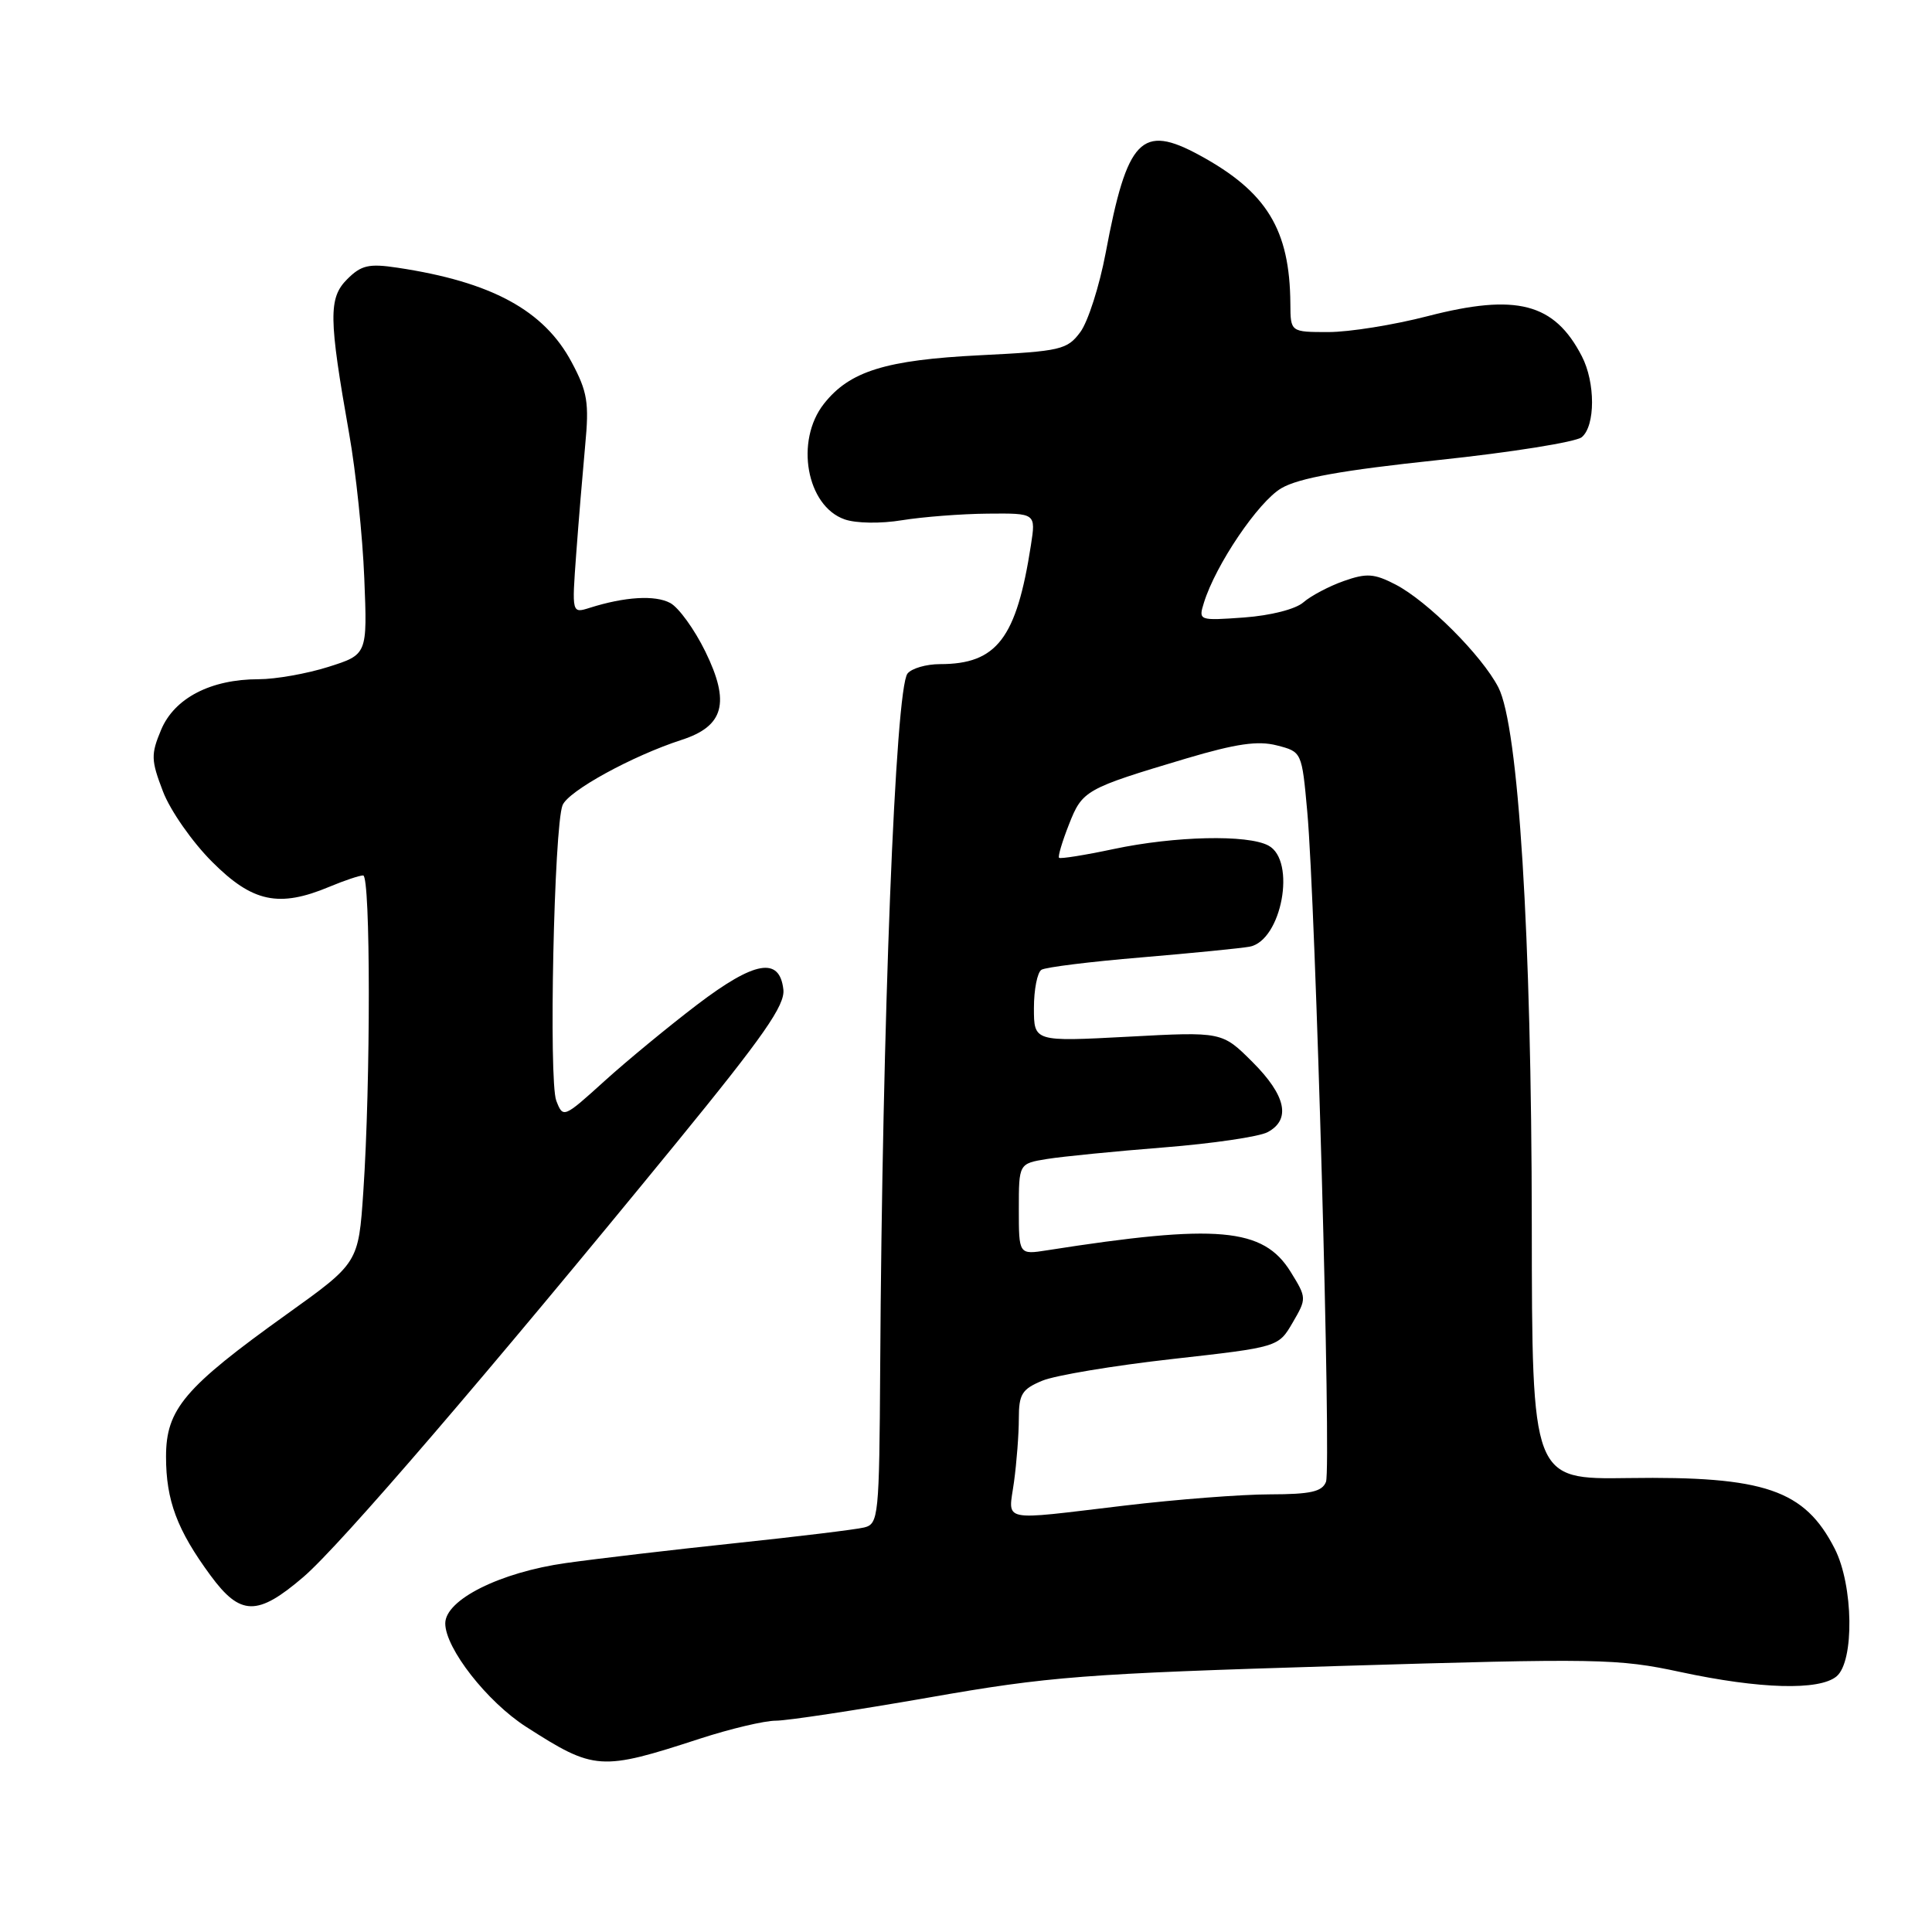<?xml version="1.0" encoding="UTF-8" standalone="no"?>
<!DOCTYPE svg PUBLIC "-//W3C//DTD SVG 1.1//EN" "http://www.w3.org/Graphics/SVG/1.1/DTD/svg11.dtd" >
<svg xmlns="http://www.w3.org/2000/svg" xmlns:xlink="http://www.w3.org/1999/xlink" version="1.1" viewBox="0 0 256 256">
 <g >
 <path fill="currentColor"
d=" M 92.78 230.37 C 96.79 229.07 101.29 228.00 102.80 228.00 C 104.30 228.00 113.40 226.62 123.02 224.94 C 139.02 222.13 143.60 221.78 177.17 220.76 C 211.79 219.72 214.35 219.76 222.67 221.55 C 233.19 223.81 241.06 224.03 243.35 222.13 C 245.73 220.15 245.59 210.07 243.11 205.21 C 239.12 197.40 233.84 195.59 215.75 195.85 C 203.00 196.03 203.00 196.03 202.97 162.27 C 202.94 123.94 201.21 96.25 198.54 91.08 C 196.35 86.84 189.15 79.65 184.91 77.45 C 182.08 75.99 181.09 75.92 178.05 76.99 C 176.10 77.68 173.70 78.95 172.71 79.81 C 171.68 80.72 168.37 81.56 164.85 81.82 C 158.85 82.25 158.79 82.23 159.52 79.88 C 161.07 74.85 166.74 66.47 169.79 64.69 C 172.10 63.34 177.82 62.31 190.58 60.96 C 200.25 59.94 208.81 58.57 209.59 57.93 C 211.40 56.43 211.41 50.69 209.60 47.20 C 205.96 40.15 200.94 38.85 189.18 41.89 C 184.71 43.05 178.79 44.00 176.03 44.00 C 171.00 44.00 171.00 44.00 170.98 40.25 C 170.91 30.42 167.86 25.42 158.95 20.57 C 151.25 16.38 149.36 18.33 146.51 33.50 C 145.68 37.90 144.17 42.62 143.15 44.00 C 141.41 46.34 140.57 46.54 129.90 47.07 C 117.33 47.70 112.58 49.18 109.17 53.51 C 105.31 58.42 106.87 67.06 111.92 68.82 C 113.43 69.35 116.71 69.40 119.54 68.93 C 122.27 68.49 127.37 68.09 130.88 68.06 C 137.26 68.00 137.26 68.00 136.60 72.25 C 134.69 84.59 132.09 88.00 124.56 88.00 C 122.74 88.00 120.80 88.56 120.25 89.25 C 118.64 91.28 116.90 135.41 116.63 181.20 C 116.51 201.02 116.41 201.93 114.50 202.40 C 113.40 202.67 105.75 203.60 97.50 204.47 C 89.25 205.34 79.12 206.53 75.00 207.11 C 66.26 208.34 59.00 211.97 59.00 215.11 C 59.00 218.40 64.55 225.50 69.71 228.81 C 78.77 234.62 79.56 234.68 92.78 230.37 Z  M 40.20 208.96 C 45.07 204.79 64.60 182.05 89.66 151.39 C 101.21 137.25 104.04 133.19 103.80 131.11 C 103.30 126.74 100.01 127.32 92.38 133.12 C 88.60 136.00 83.05 140.57 80.06 143.28 C 74.68 148.15 74.61 148.18 73.71 145.85 C 72.69 143.25 73.41 109.56 74.54 106.70 C 75.28 104.82 83.77 100.16 90.31 98.04 C 95.94 96.22 96.78 93.11 93.46 86.33 C 92.02 83.39 89.93 80.50 88.81 79.90 C 86.80 78.82 82.78 79.07 78.14 80.54 C 75.77 81.29 75.77 81.29 76.35 73.40 C 76.67 69.05 77.21 62.58 77.54 59.00 C 78.08 53.35 77.84 51.91 75.75 48.00 C 72.08 41.11 65.12 37.34 52.65 35.47 C 48.88 34.90 47.86 35.14 46.01 36.99 C 43.51 39.49 43.55 42.11 46.27 57.50 C 47.15 62.45 48.05 71.05 48.27 76.62 C 48.68 86.73 48.68 86.73 43.50 88.37 C 40.65 89.27 36.51 90.00 34.28 90.00 C 27.93 90.00 23.11 92.50 21.35 96.70 C 19.98 99.97 20.01 100.73 21.59 104.86 C 22.54 107.37 25.48 111.58 28.12 114.21 C 33.46 119.56 36.96 120.30 43.65 117.50 C 45.63 116.67 47.64 116.00 48.12 116.00 C 49.11 116.00 49.12 143.46 48.14 157.92 C 47.50 167.34 47.50 167.34 38.00 174.14 C 24.43 183.86 22.00 186.72 22.00 193.02 C 22.00 198.82 23.47 202.74 27.89 208.75 C 31.85 214.14 34.11 214.18 40.20 208.96 Z  M 134.36 196.36 C 134.71 193.81 135.00 190.04 135.00 187.98 C 135.00 184.74 135.41 184.07 138.11 182.95 C 139.82 182.24 147.56 180.95 155.31 180.08 C 169.39 178.50 169.39 178.50 171.28 175.26 C 173.15 172.05 173.15 171.98 171.02 168.53 C 167.39 162.67 161.32 162.13 138.75 165.67 C 135.00 166.26 135.00 166.26 135.00 160.22 C 135.00 154.18 135.00 154.18 138.75 153.57 C 140.81 153.24 147.77 152.55 154.21 152.04 C 160.65 151.53 166.84 150.62 167.96 150.02 C 171.09 148.35 170.41 145.17 165.97 140.73 C 161.93 136.70 161.93 136.70 149.47 137.37 C 137.00 138.03 137.00 138.03 137.00 133.57 C 137.00 131.12 137.45 128.84 138.00 128.50 C 138.54 128.16 144.51 127.42 151.25 126.86 C 157.99 126.29 164.44 125.65 165.58 125.44 C 169.83 124.64 171.80 114.03 168.07 112.04 C 165.32 110.56 155.68 110.78 147.57 112.50 C 143.76 113.31 140.50 113.83 140.33 113.66 C 140.16 113.49 140.75 111.51 141.64 109.25 C 143.42 104.71 143.80 104.50 157.19 100.50 C 163.80 98.54 166.68 98.12 169.19 98.77 C 172.50 99.62 172.50 99.62 173.22 107.56 C 174.33 119.76 176.42 194.47 175.70 196.35 C 175.19 197.66 173.66 198.00 168.28 198.01 C 164.55 198.01 155.88 198.68 149.00 199.50 C 132.20 201.49 133.62 201.80 134.36 196.36 Z "/>
</g>
</svg>